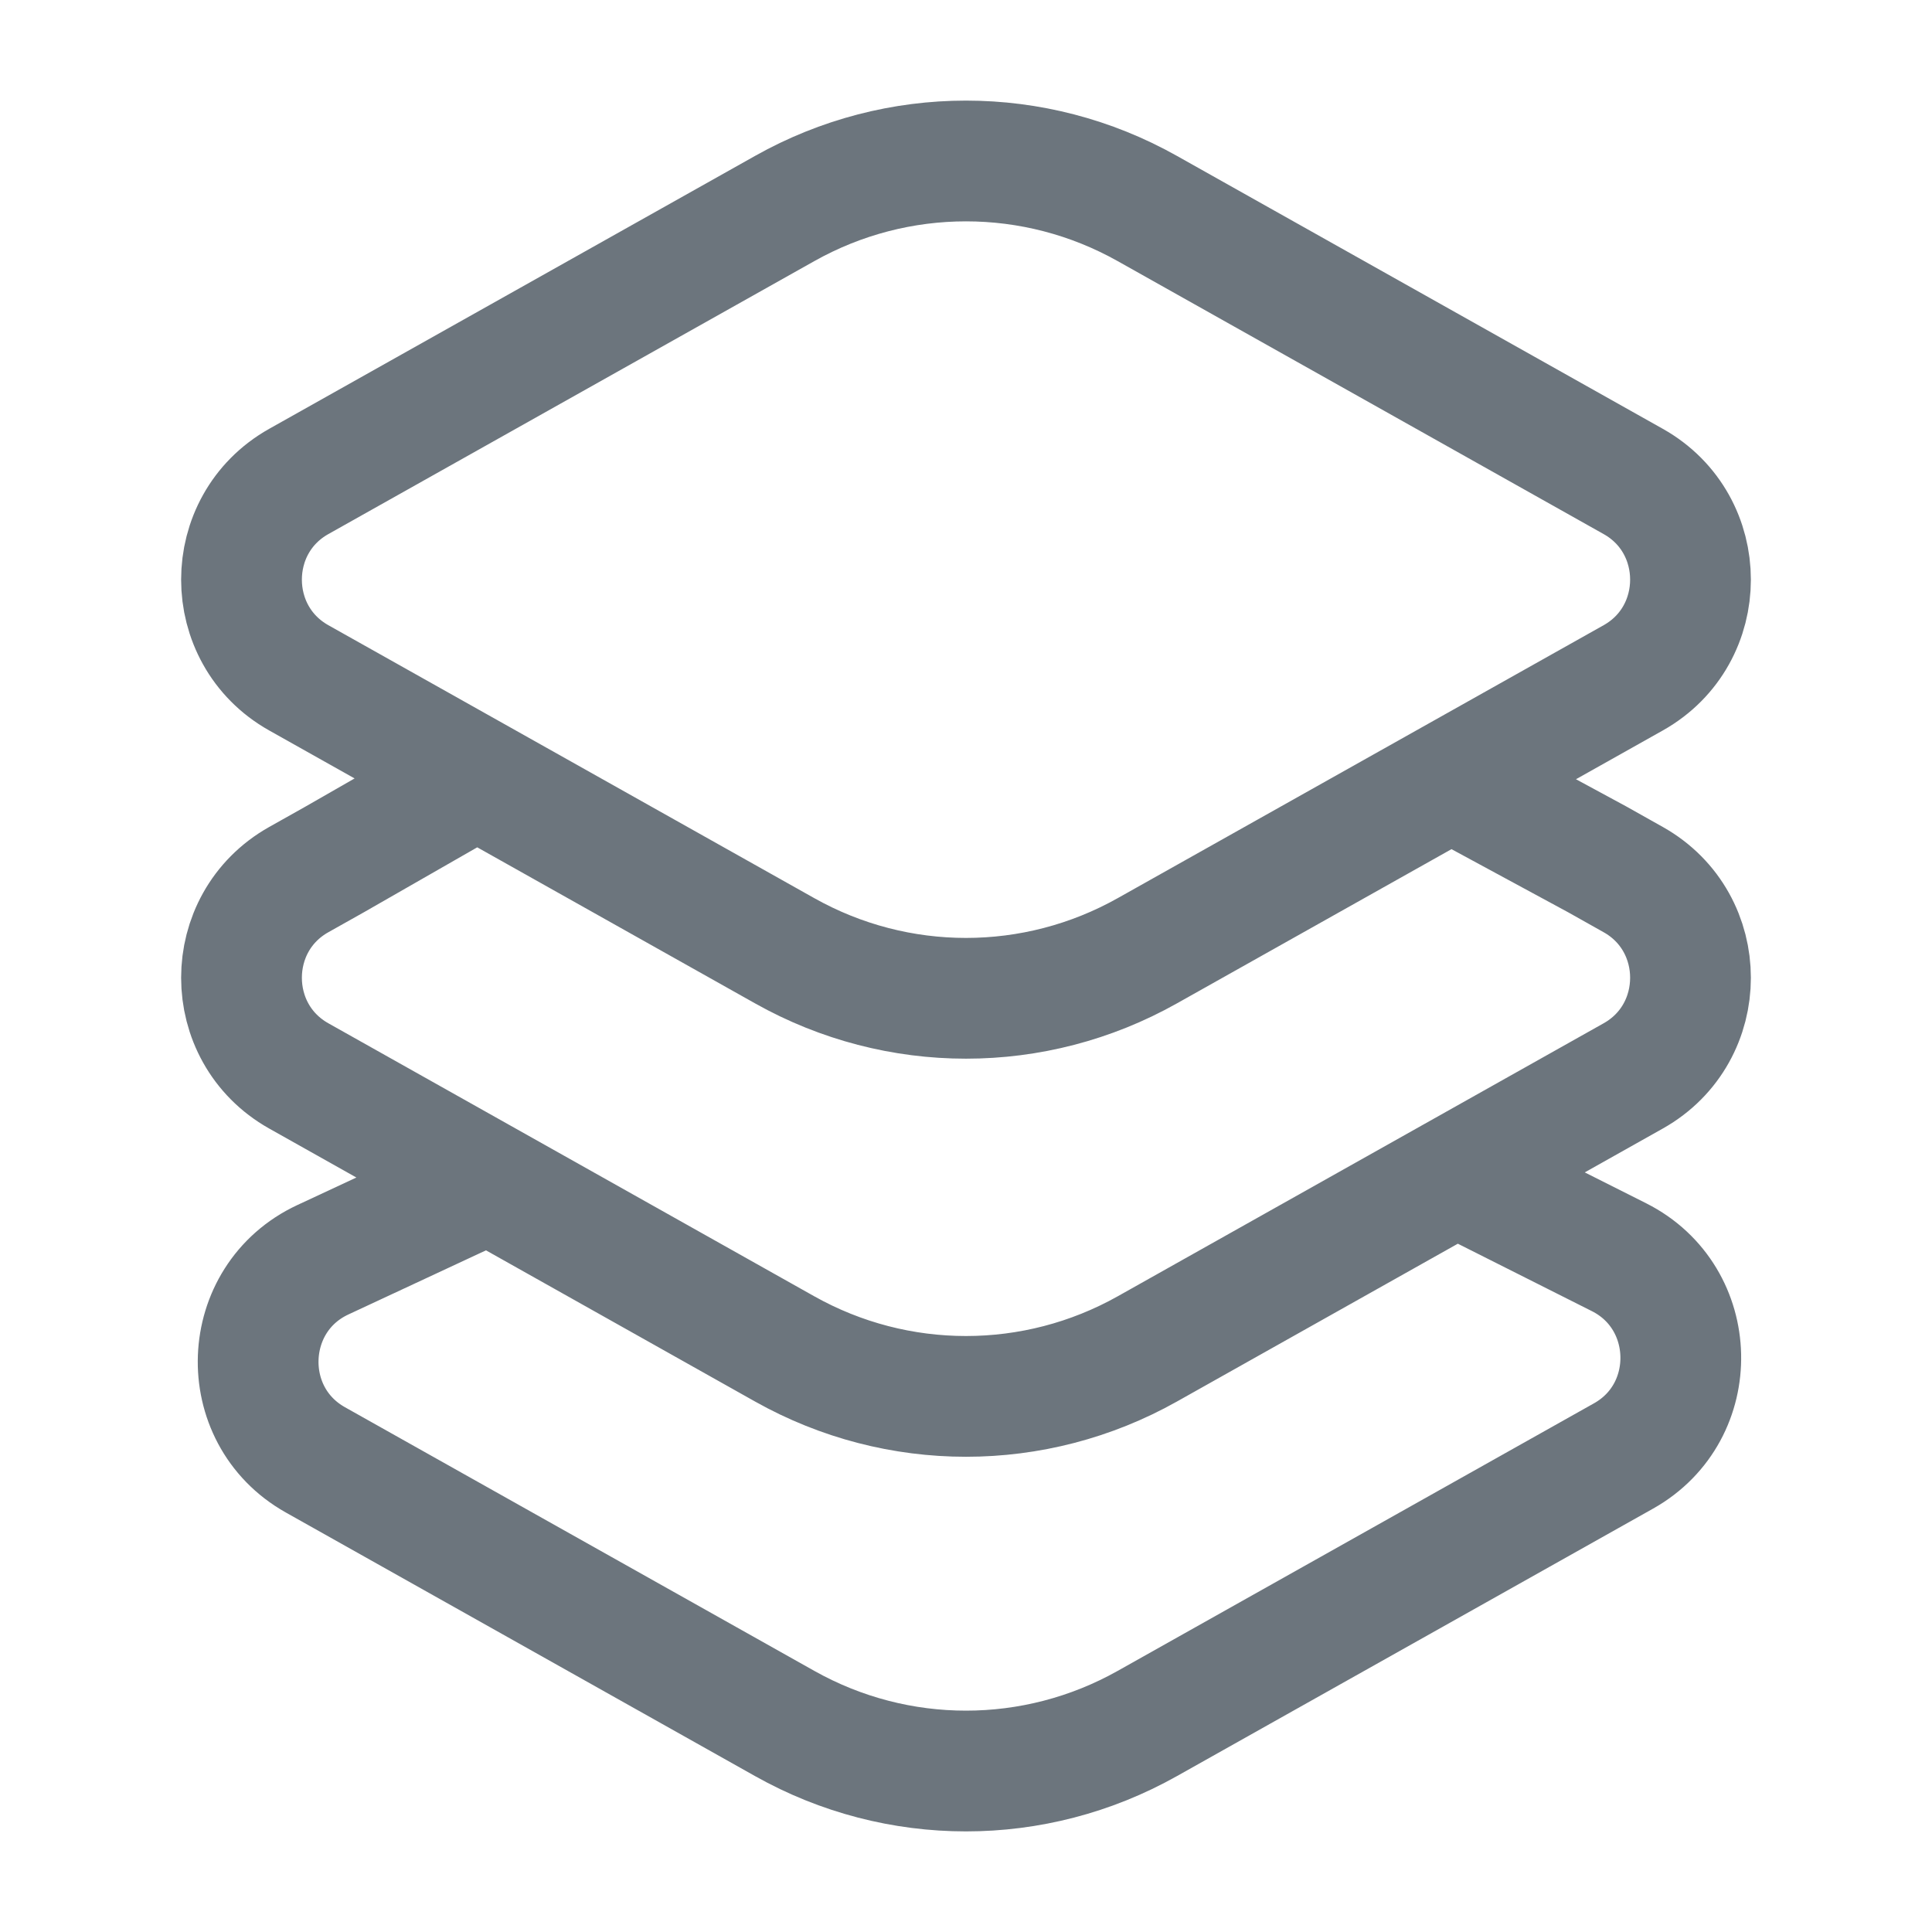 <svg width="24" height="24" viewBox="0 0 24 24" fill="none" xmlns="http://www.w3.org/2000/svg">
<path d="M17.719 9.527L19.844 10.677L20.289 10.927C21.237 11.46 21.237 12.832 20.289 13.365L14.252 16.757C12.852 17.543 11.148 17.543 9.748 16.757L3.711 13.365C2.763 12.832 2.763 11.46 3.711 10.927L4.156 10.677L6.163 9.527M18.181 14.646L20.113 15.618C21.109 16.12 21.141 17.54 20.169 18.086L14.252 21.41C12.852 22.197 11.148 22.197 9.748 21.41L3.918 18.135C2.928 17.579 2.983 16.128 4.011 15.649L6.163 14.646M14.252 11.811L20.289 8.42C21.237 7.887 21.237 6.514 20.289 5.981L14.252 2.59C12.852 1.803 11.148 1.803 9.748 2.59L3.711 5.981C2.763 6.514 2.763 7.887 3.711 8.42L9.748 11.811C11.148 12.598 12.852 12.598 14.252 11.811Z" stroke="#6C757D" stroke-width="1.5"/>
</svg>
